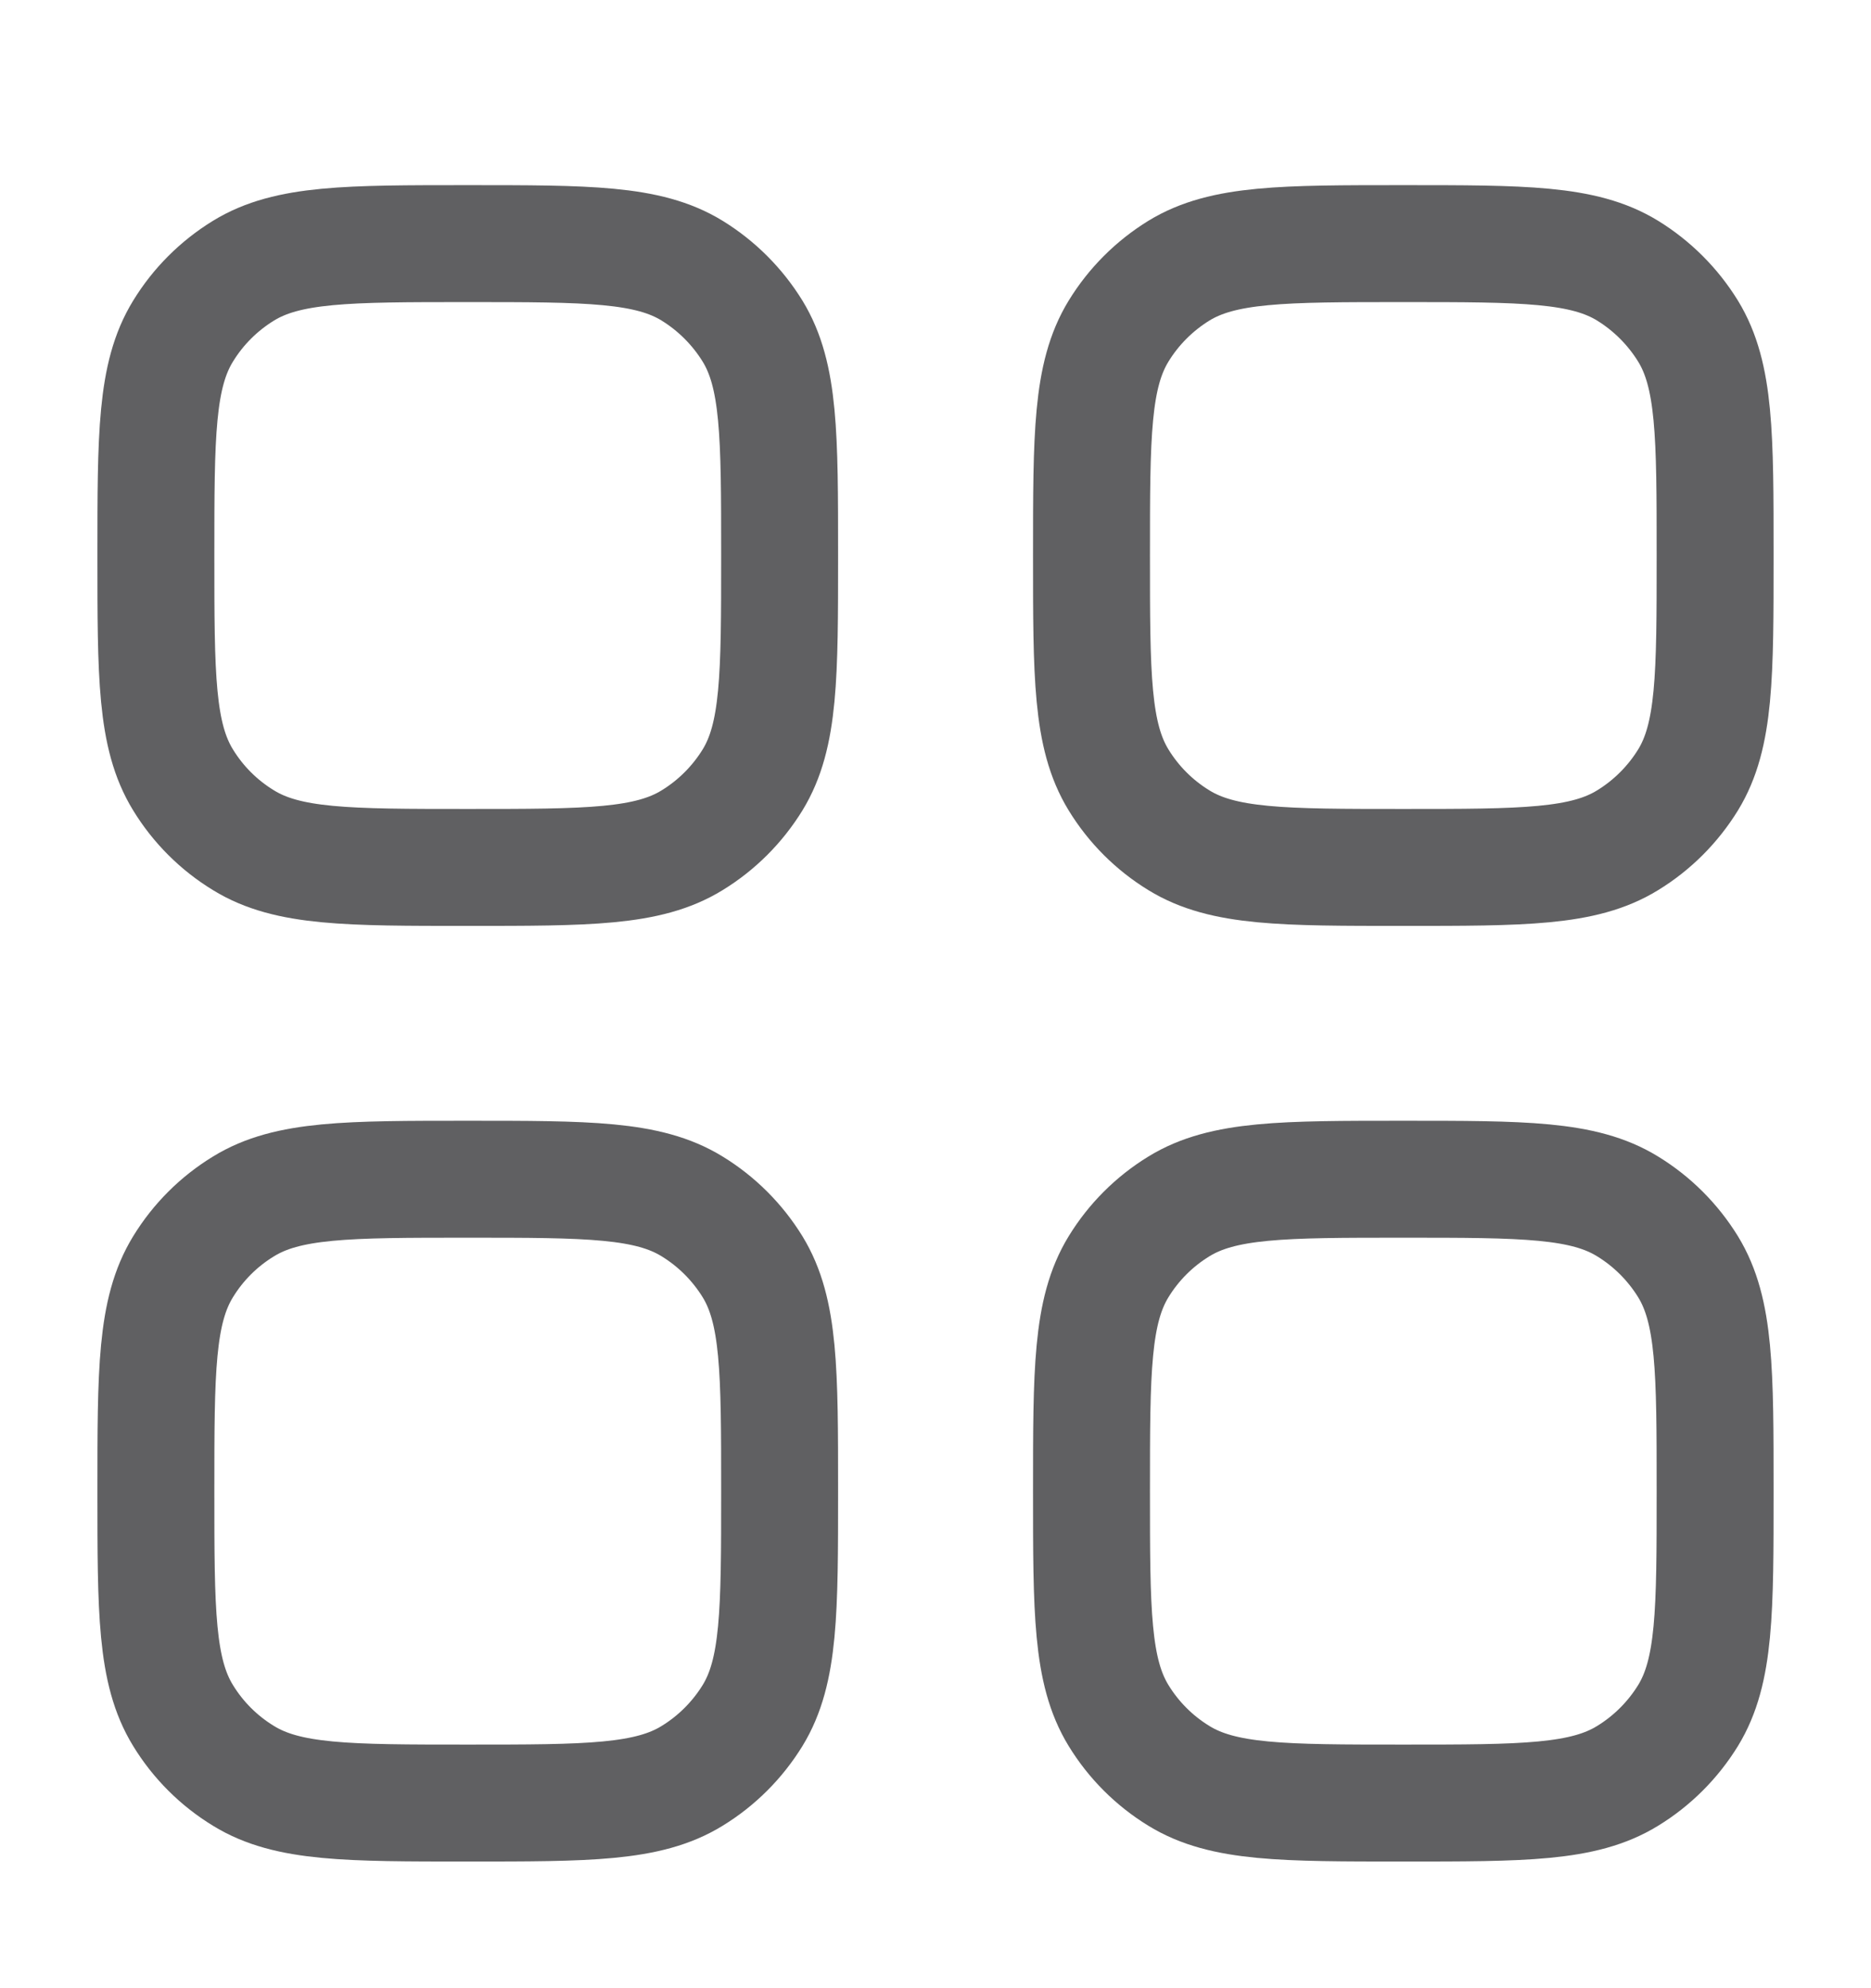 <svg width="16" height="17" viewBox="0 0 16 17" fill="none" xmlns="http://www.w3.org/2000/svg">
<g clip-path="url(#clip0_5028_2750)">
<path d="M1.333 12.75C1.333 11.723 1.333 11.21 1.565 10.832C1.694 10.621 1.871 10.444 2.083 10.315C2.46 10.083 2.973 10.083 4 10.083C5.027 10.083 5.541 10.083 5.918 10.315C6.129 10.444 6.306 10.621 6.436 10.832C6.667 11.21 6.667 11.723 6.667 12.75C6.667 13.777 6.667 14.29 6.436 14.668C6.306 14.879 6.129 15.056 5.918 15.185C5.541 15.417 5.027 15.417 4 15.417C2.973 15.417 2.46 15.417 2.083 15.185C1.871 15.056 1.694 14.879 1.565 14.668C1.333 14.29 1.333 13.777 1.333 12.75Z" stroke="#606062"/>
<path d="M9.334 12.75C9.334 11.723 9.334 11.21 9.565 10.832C9.694 10.621 9.871 10.444 10.082 10.315C10.46 10.083 10.973 10.083 12 10.083C13.027 10.083 13.541 10.083 13.918 10.315C14.129 10.444 14.306 10.621 14.436 10.832C14.667 11.21 14.667 11.723 14.667 12.75C14.667 13.777 14.667 14.29 14.436 14.668C14.306 14.879 14.129 15.056 13.918 15.185C13.541 15.417 13.027 15.417 12 15.417C10.973 15.417 10.46 15.417 10.082 15.185C9.871 15.056 9.694 14.879 9.565 14.668C9.334 14.29 9.334 13.777 9.334 12.75Z" stroke="#606062"/>
<path d="M1.333 4.75C1.333 3.723 1.333 3.21 1.565 2.832C1.694 2.621 1.871 2.444 2.083 2.314C2.46 2.083 2.973 2.083 4 2.083C5.027 2.083 5.541 2.083 5.918 2.314C6.129 2.444 6.306 2.621 6.436 2.832C6.667 3.21 6.667 3.723 6.667 4.75C6.667 5.777 6.667 6.29 6.436 6.668C6.306 6.879 6.129 7.056 5.918 7.185C5.541 7.417 5.027 7.417 4 7.417C2.973 7.417 2.46 7.417 2.083 7.185C1.871 7.056 1.694 6.879 1.565 6.668C1.333 6.29 1.333 5.777 1.333 4.75Z" stroke="#606062"/>
<path d="M9.334 4.75C9.334 3.723 9.334 3.21 9.565 2.832C9.694 2.621 9.871 2.444 10.082 2.314C10.46 2.083 10.973 2.083 12 2.083C13.027 2.083 13.541 2.083 13.918 2.314C14.129 2.444 14.306 2.621 14.436 2.832C14.667 3.21 14.667 3.723 14.667 4.75C14.667 5.777 14.667 6.29 14.436 6.668C14.306 6.879 14.129 7.056 13.918 7.185C13.541 7.417 13.027 7.417 12 7.417C10.973 7.417 10.46 7.417 10.082 7.185C9.871 7.056 9.694 6.879 9.565 6.668C9.334 6.29 9.334 5.777 9.334 4.75Z" stroke="#606062"/>
</g>
<defs>
<clipPath id="clip0_5028_2750">
<rect width="16" height="16" fill="white" transform="translate(0 0.75)"/>
</clipPath>
</defs>
</svg>
